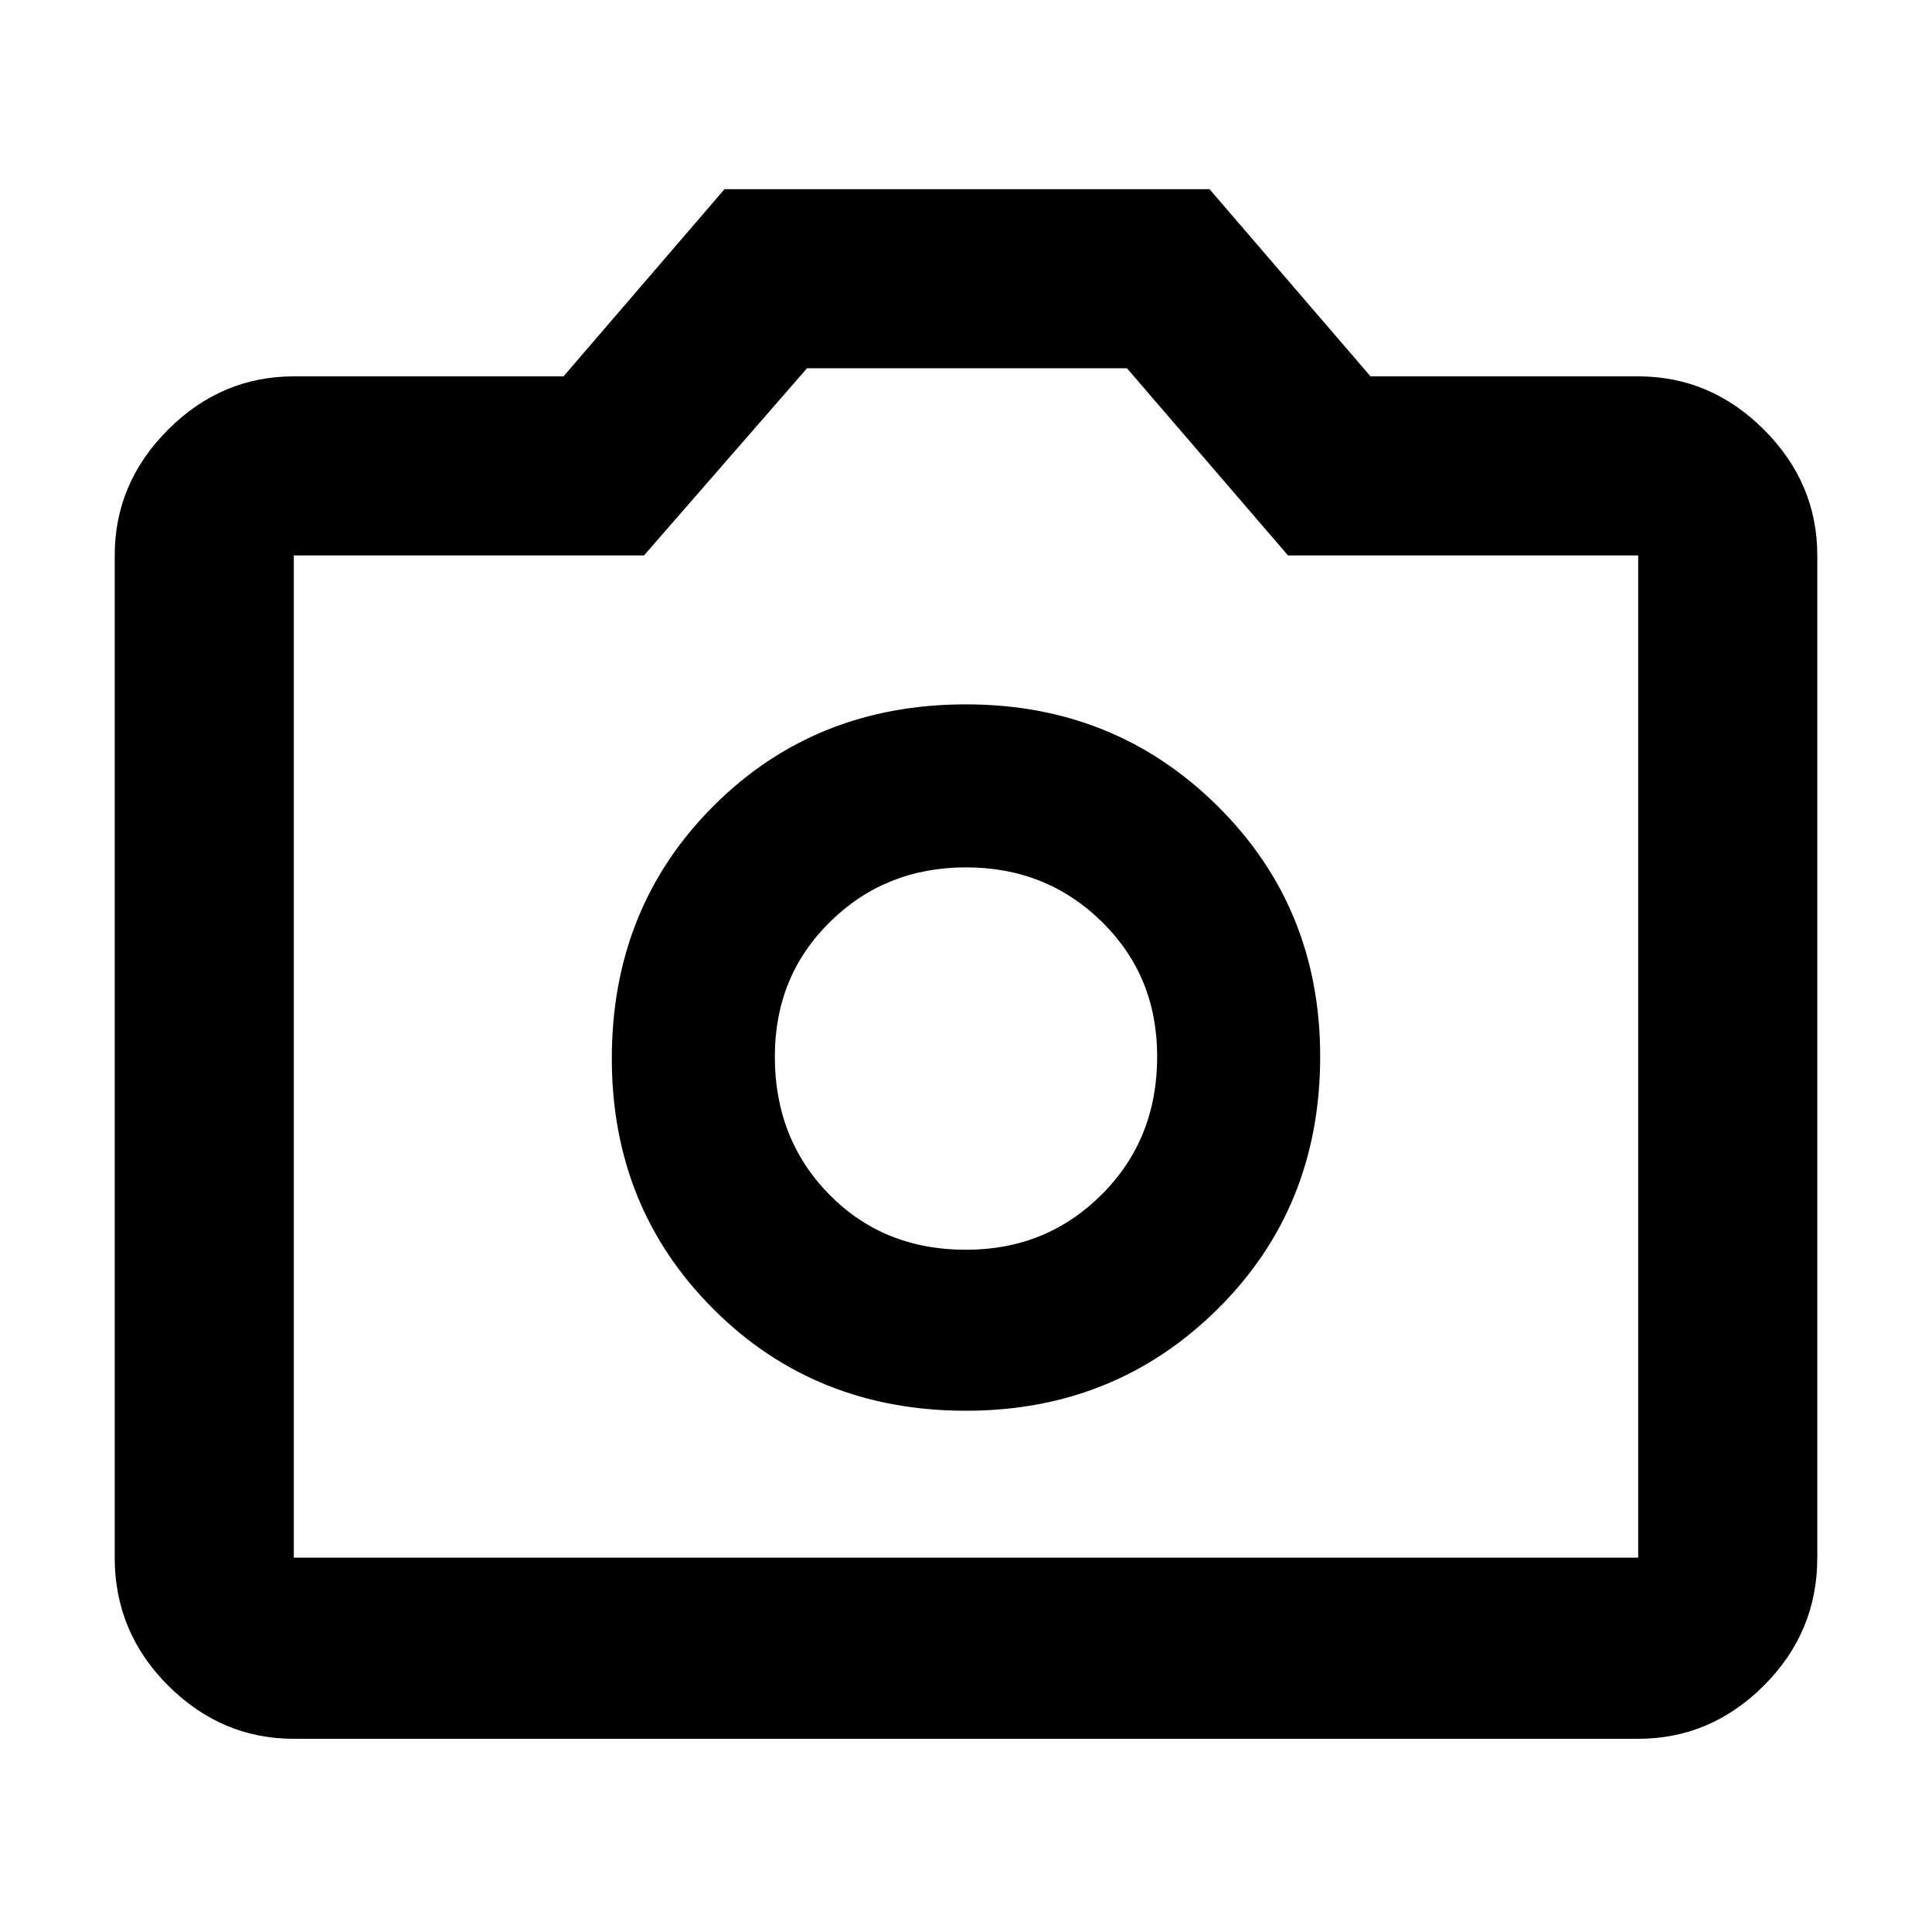 <svg xmlns="http://www.w3.org/2000/svg" height="40" width="40"><path d="M20 29.208q3.083 0 5.208-2.104t2.125-5.229q0-3.083-2.125-5.187-2.125-2.105-5.208-2.105-3.125 0-5.229 2.105-2.104 2.104-2.104 5.229 0 3.083 2.104 5.187T20 29.208Zm0-3.333q-1.708 0-2.833-1.146-1.125-1.146-1.125-2.854 0-1.667 1.146-2.792 1.145-1.125 2.812-1.125 1.667 0 2.812 1.125 1.146 1.125 1.146 2.792 0 1.708-1.146 2.854-1.145 1.146-2.812 1.146ZM6.083 36q-1.5 0-2.604-1.104T2.375 32.25V11.5q0-1.5 1.104-2.604t2.604-1.104h5.584L15 3.917h10.042l3.333 3.875h5.542q1.5 0 2.604 1.104t1.104 2.604v20.75q0 1.542-1.104 2.646Q35.417 36 33.917 36Zm27.834-3.75V11.5h-7.25l-3.334-3.875h-6.625L13.333 11.5h-7.25v20.75ZM20 21.917Z"/></svg>